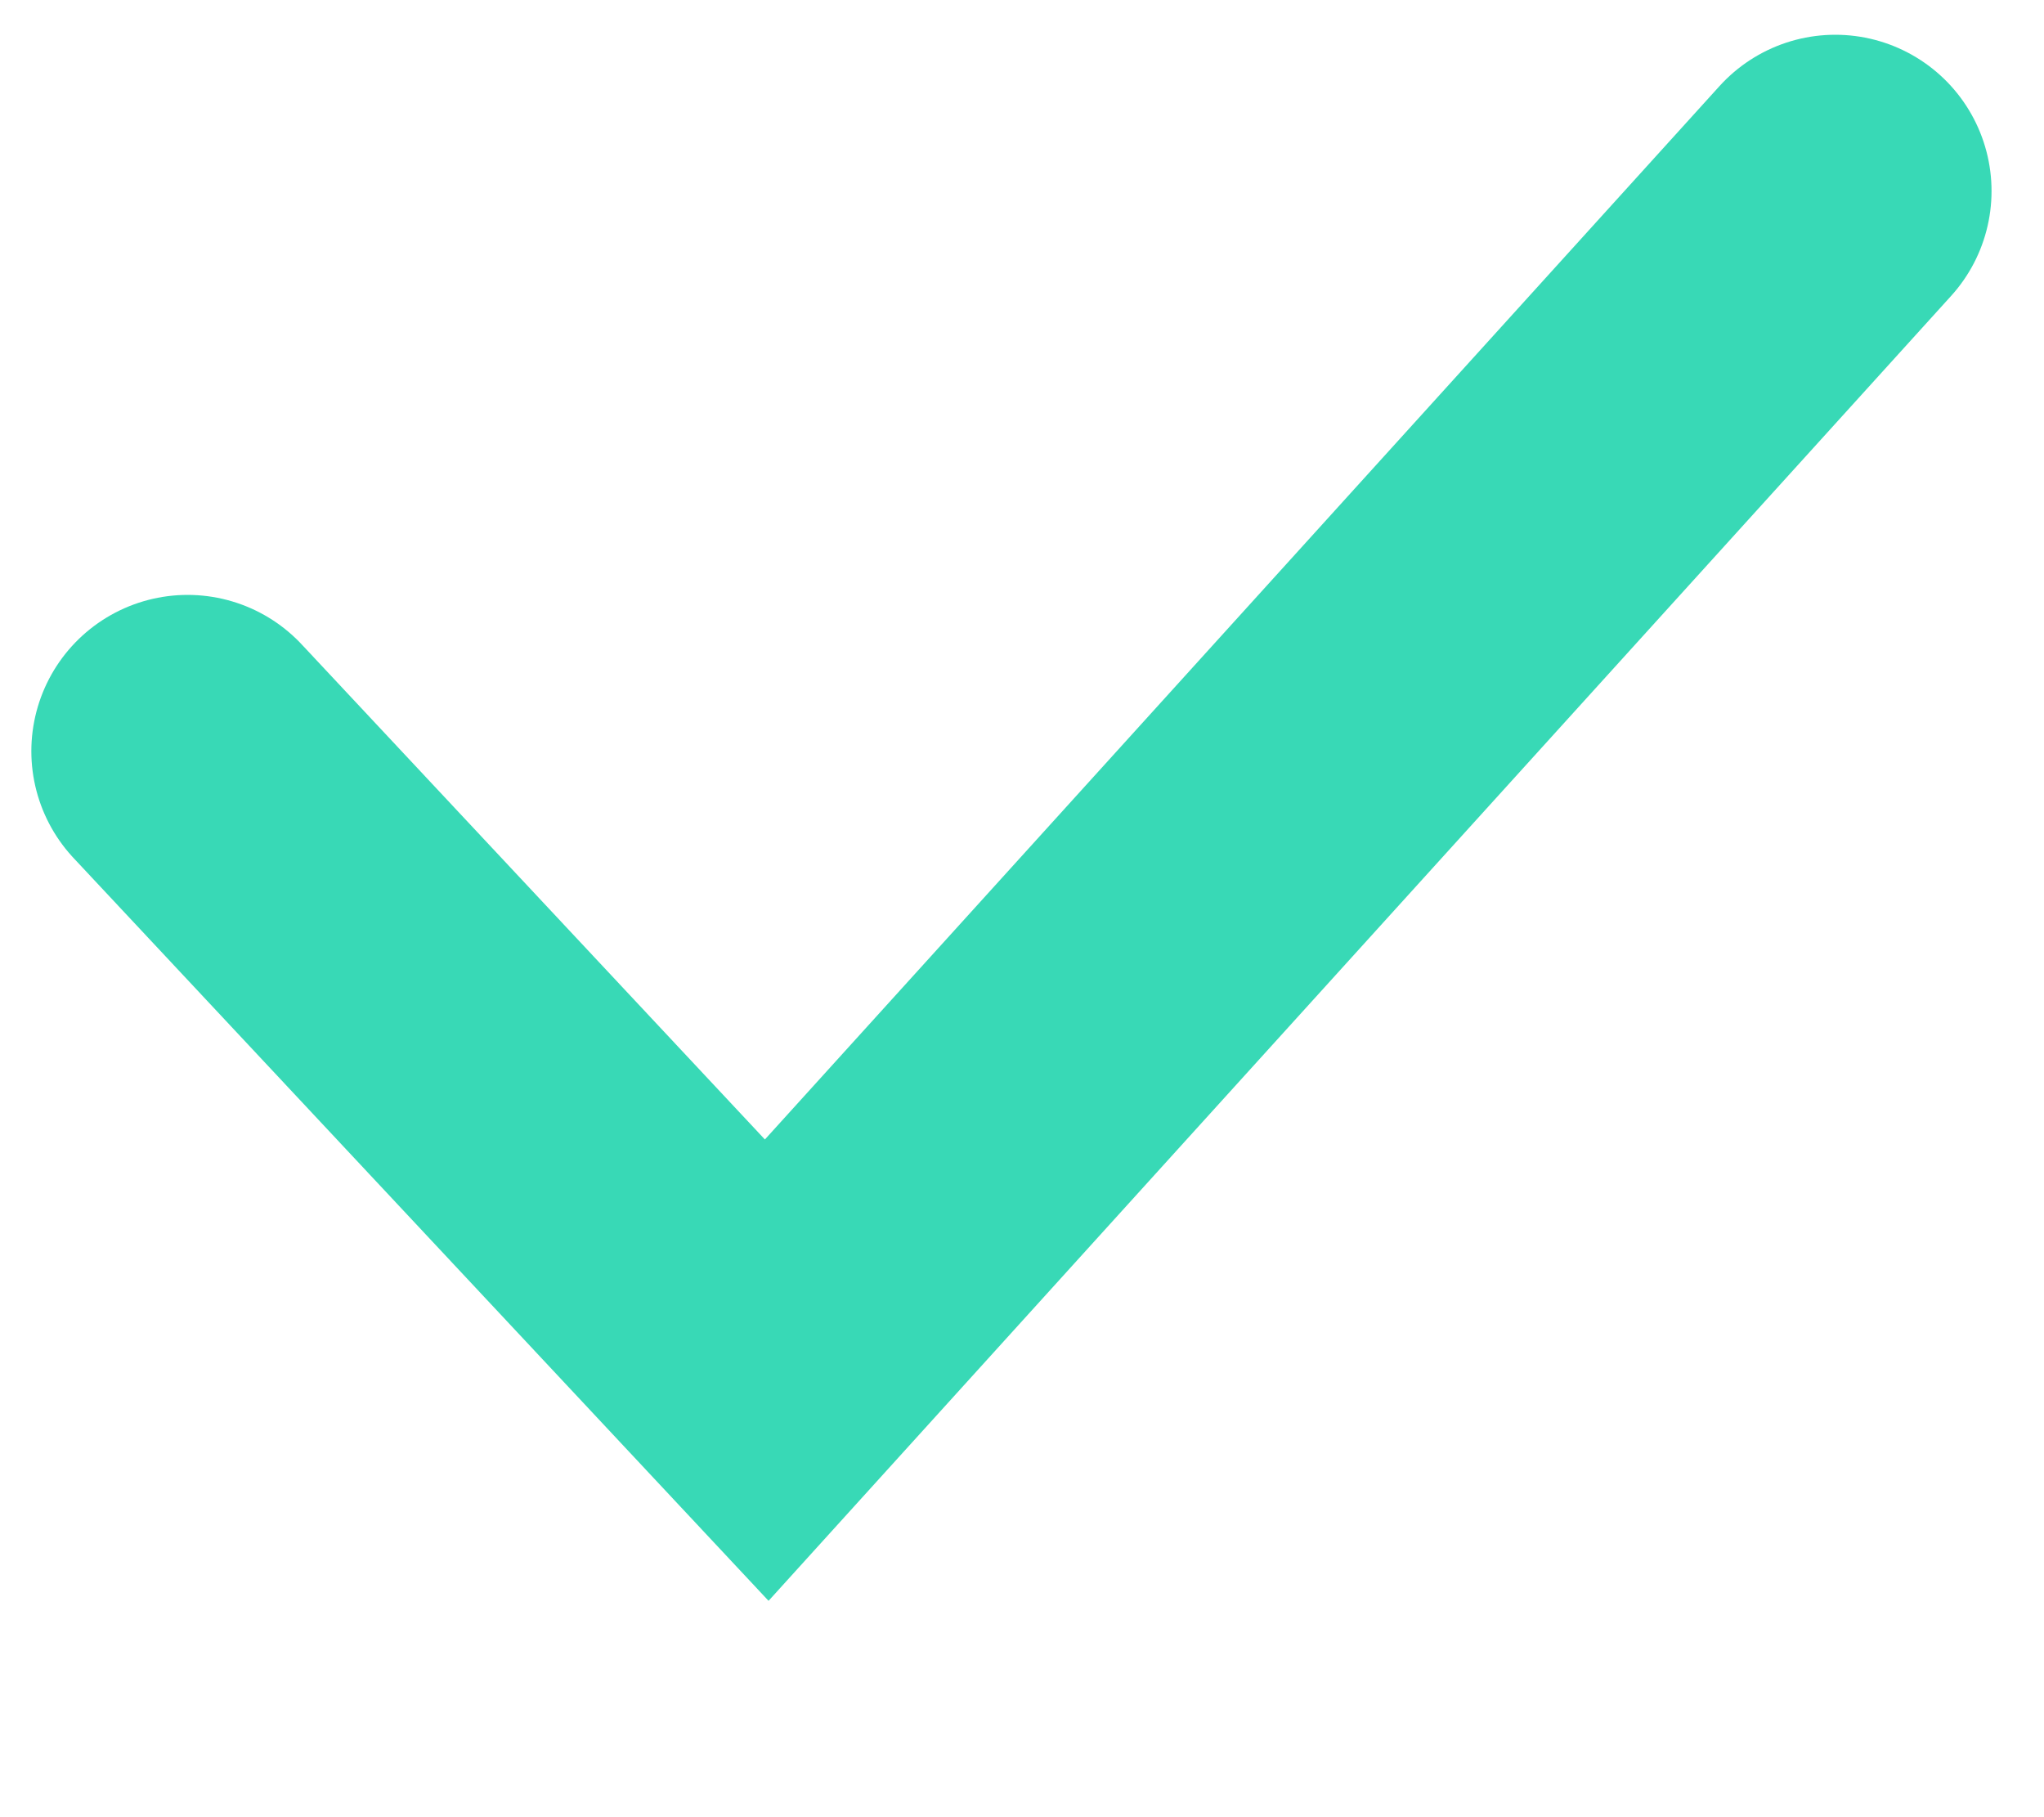<svg width="9" height="8" viewBox="0 0 9 8" fill="none" xmlns="http://www.w3.org/2000/svg">
<path d="M0.826 3.307L3.376 6.032L8.081 0.841" stroke="#38D9B6" stroke-width="1.376" stroke-linecap="round"/>
</svg>
